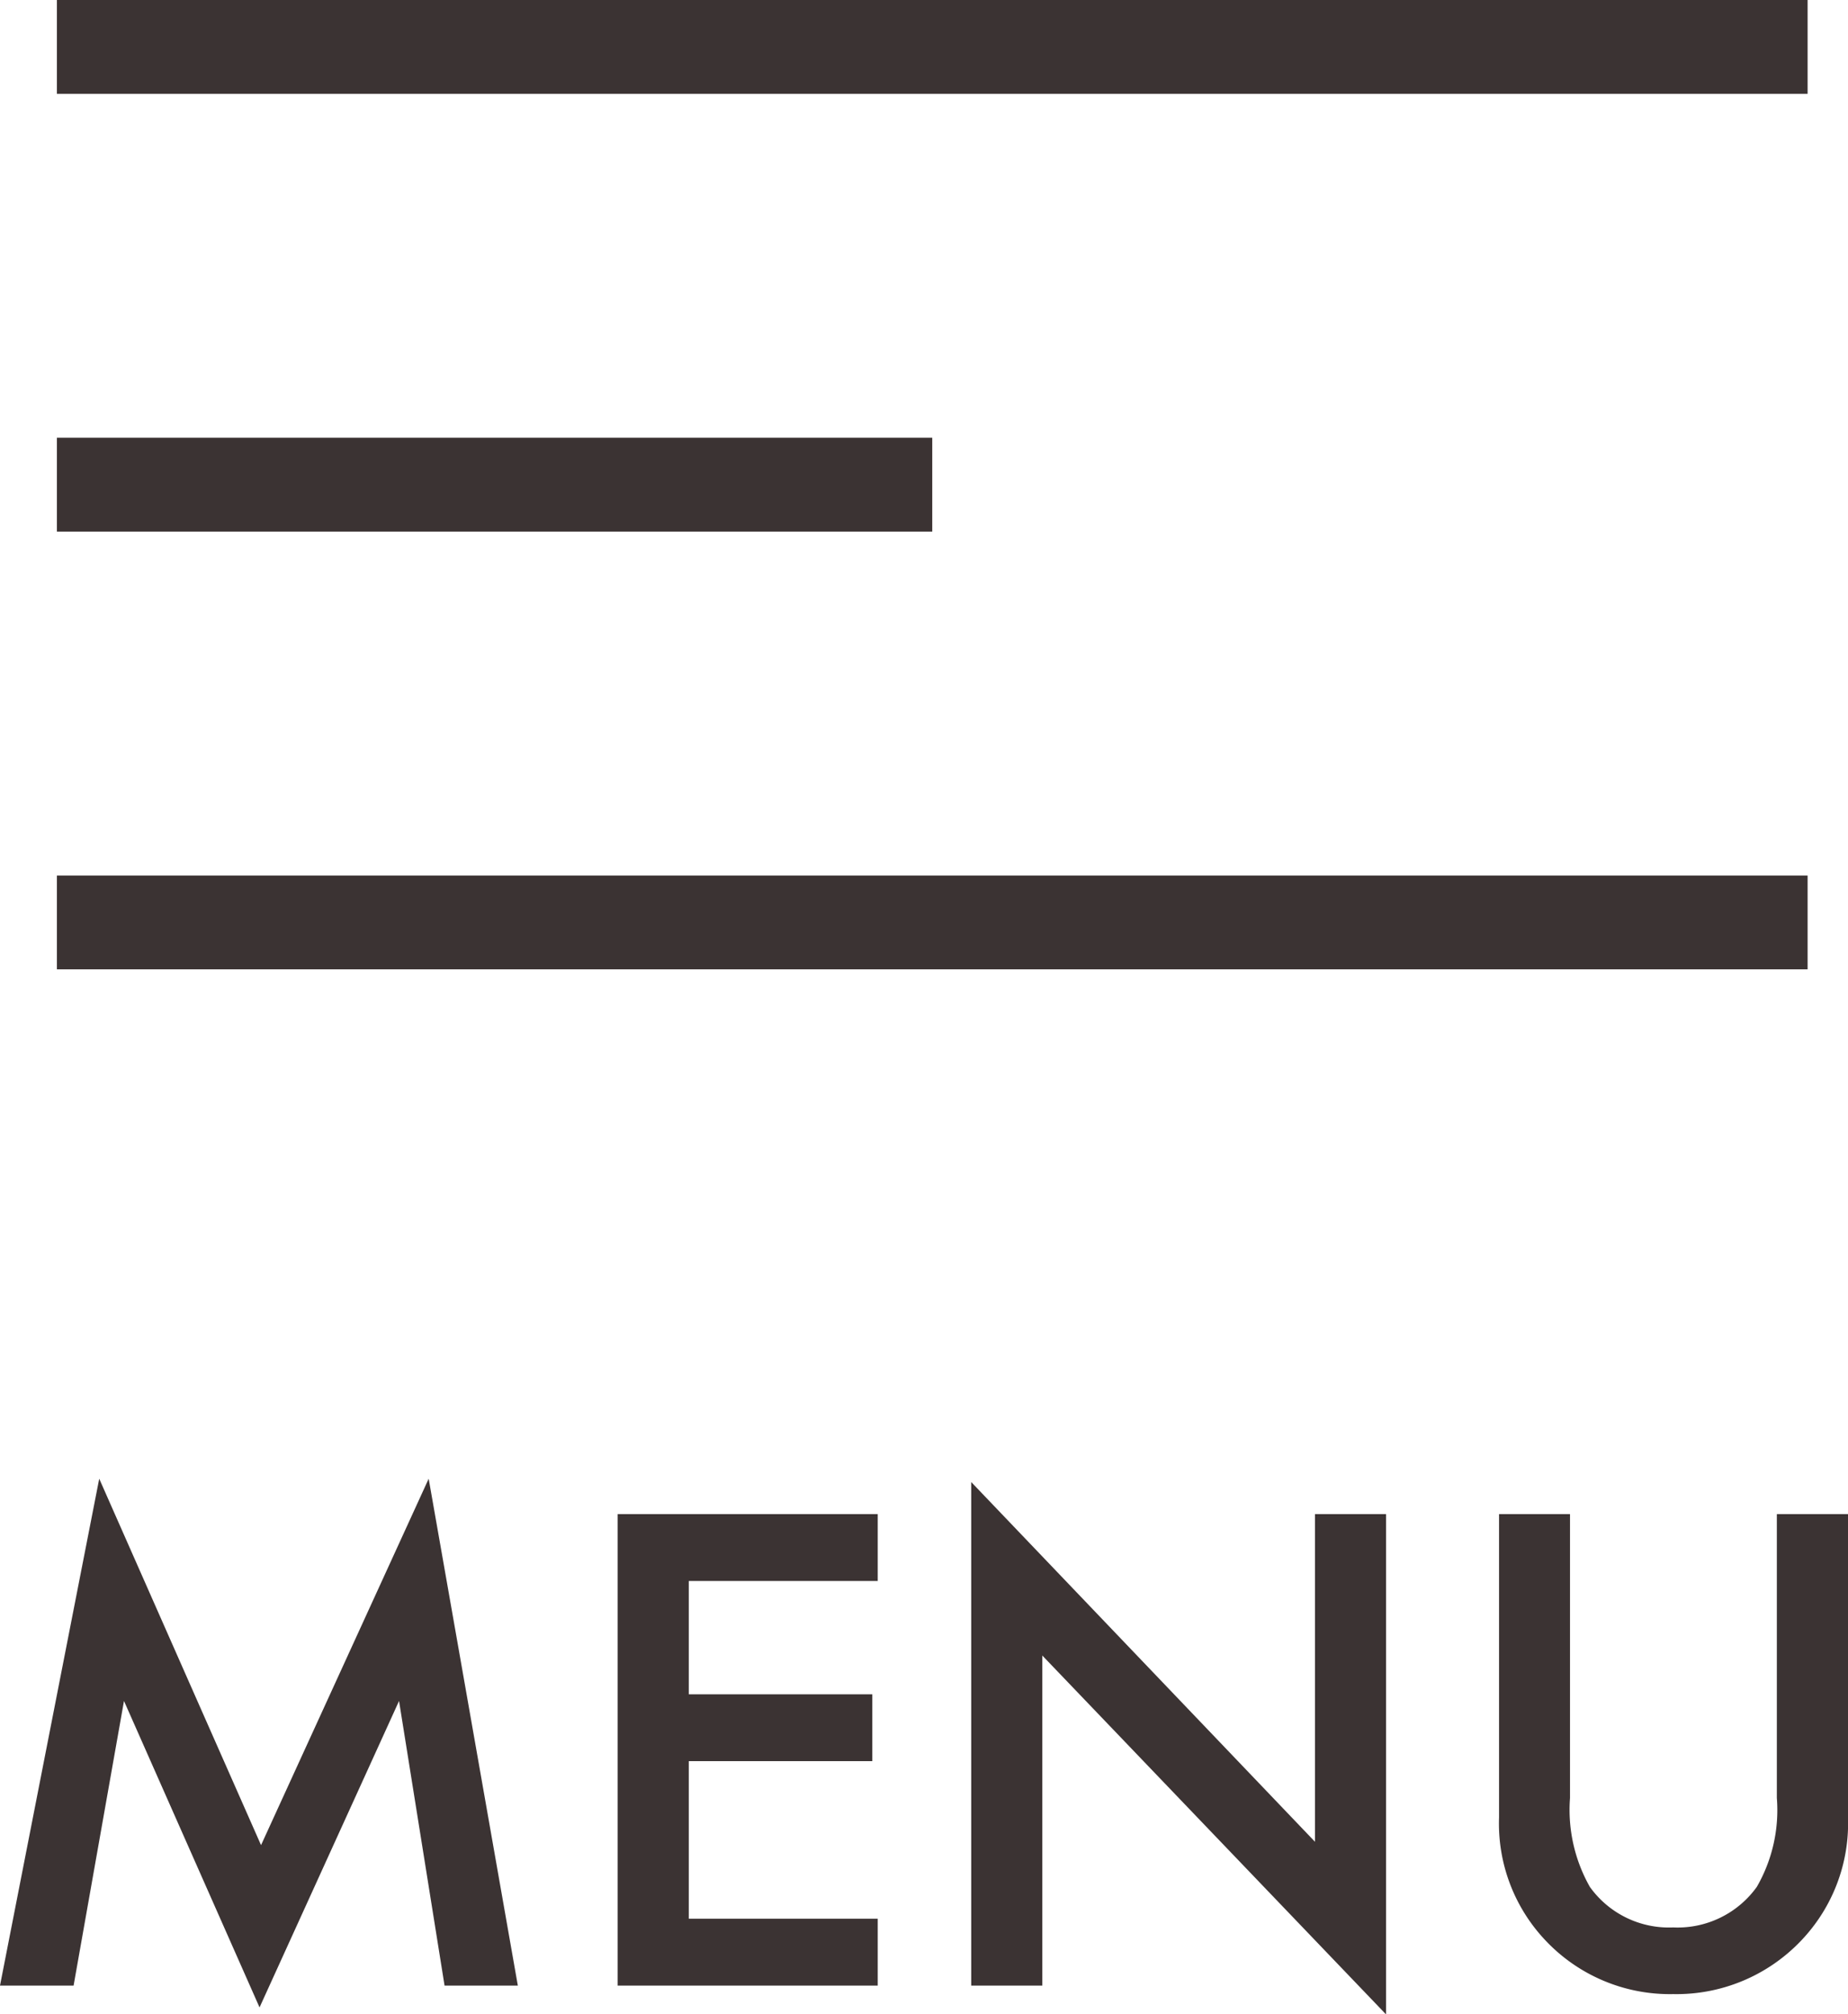 <svg xmlns="http://www.w3.org/2000/svg" width="29.556" height="32.209" viewBox="0 0 29.556 32.209"><g transform="translate(-324.09 -16.25)"><path d="M28,.75H0V-.75H28Z" transform="translate(325 17)" fill="#3b3333"/><path d="M14,.75H0V-.75H14Z" transform="translate(325 24)" fill="#3b3333"/><path d="M28,.75H0V-.75H28Z" transform="translate(325 31)" fill="#3b3333"/><path d="M-14.91,0l1.587-8.105,2.588,5.859,2.681-5.859L-6.628,0H-7.8l-.728-4.551-2.231,4.9-2.168-4.9L-13.733,0ZM-.872-6.47H-3.894v1.812H-.959v1.069H-3.894v2.52H-.872V0h-4.16V-7.539h4.16ZM.623,0V-8.052L6.121-2.3V-7.539H7.258v8L1.76-5.278V0ZM10.2-7.539V-3a2.5,2.5,0,0,0,.317,1.421,1.554,1.554,0,0,0,1.333.649,1.559,1.559,0,0,0,1.338-.649A2.457,2.457,0,0,0,13.508-3V-7.539h1.138v4.854A2.716,2.716,0,0,1,13.9-.723a2.748,2.748,0,0,1-2.051.859A2.732,2.732,0,0,1,9.807-.723a2.716,2.716,0,0,1-.742-1.963V-7.539Z" transform="translate(339 48)" fill="#3b3333"/></g></svg>